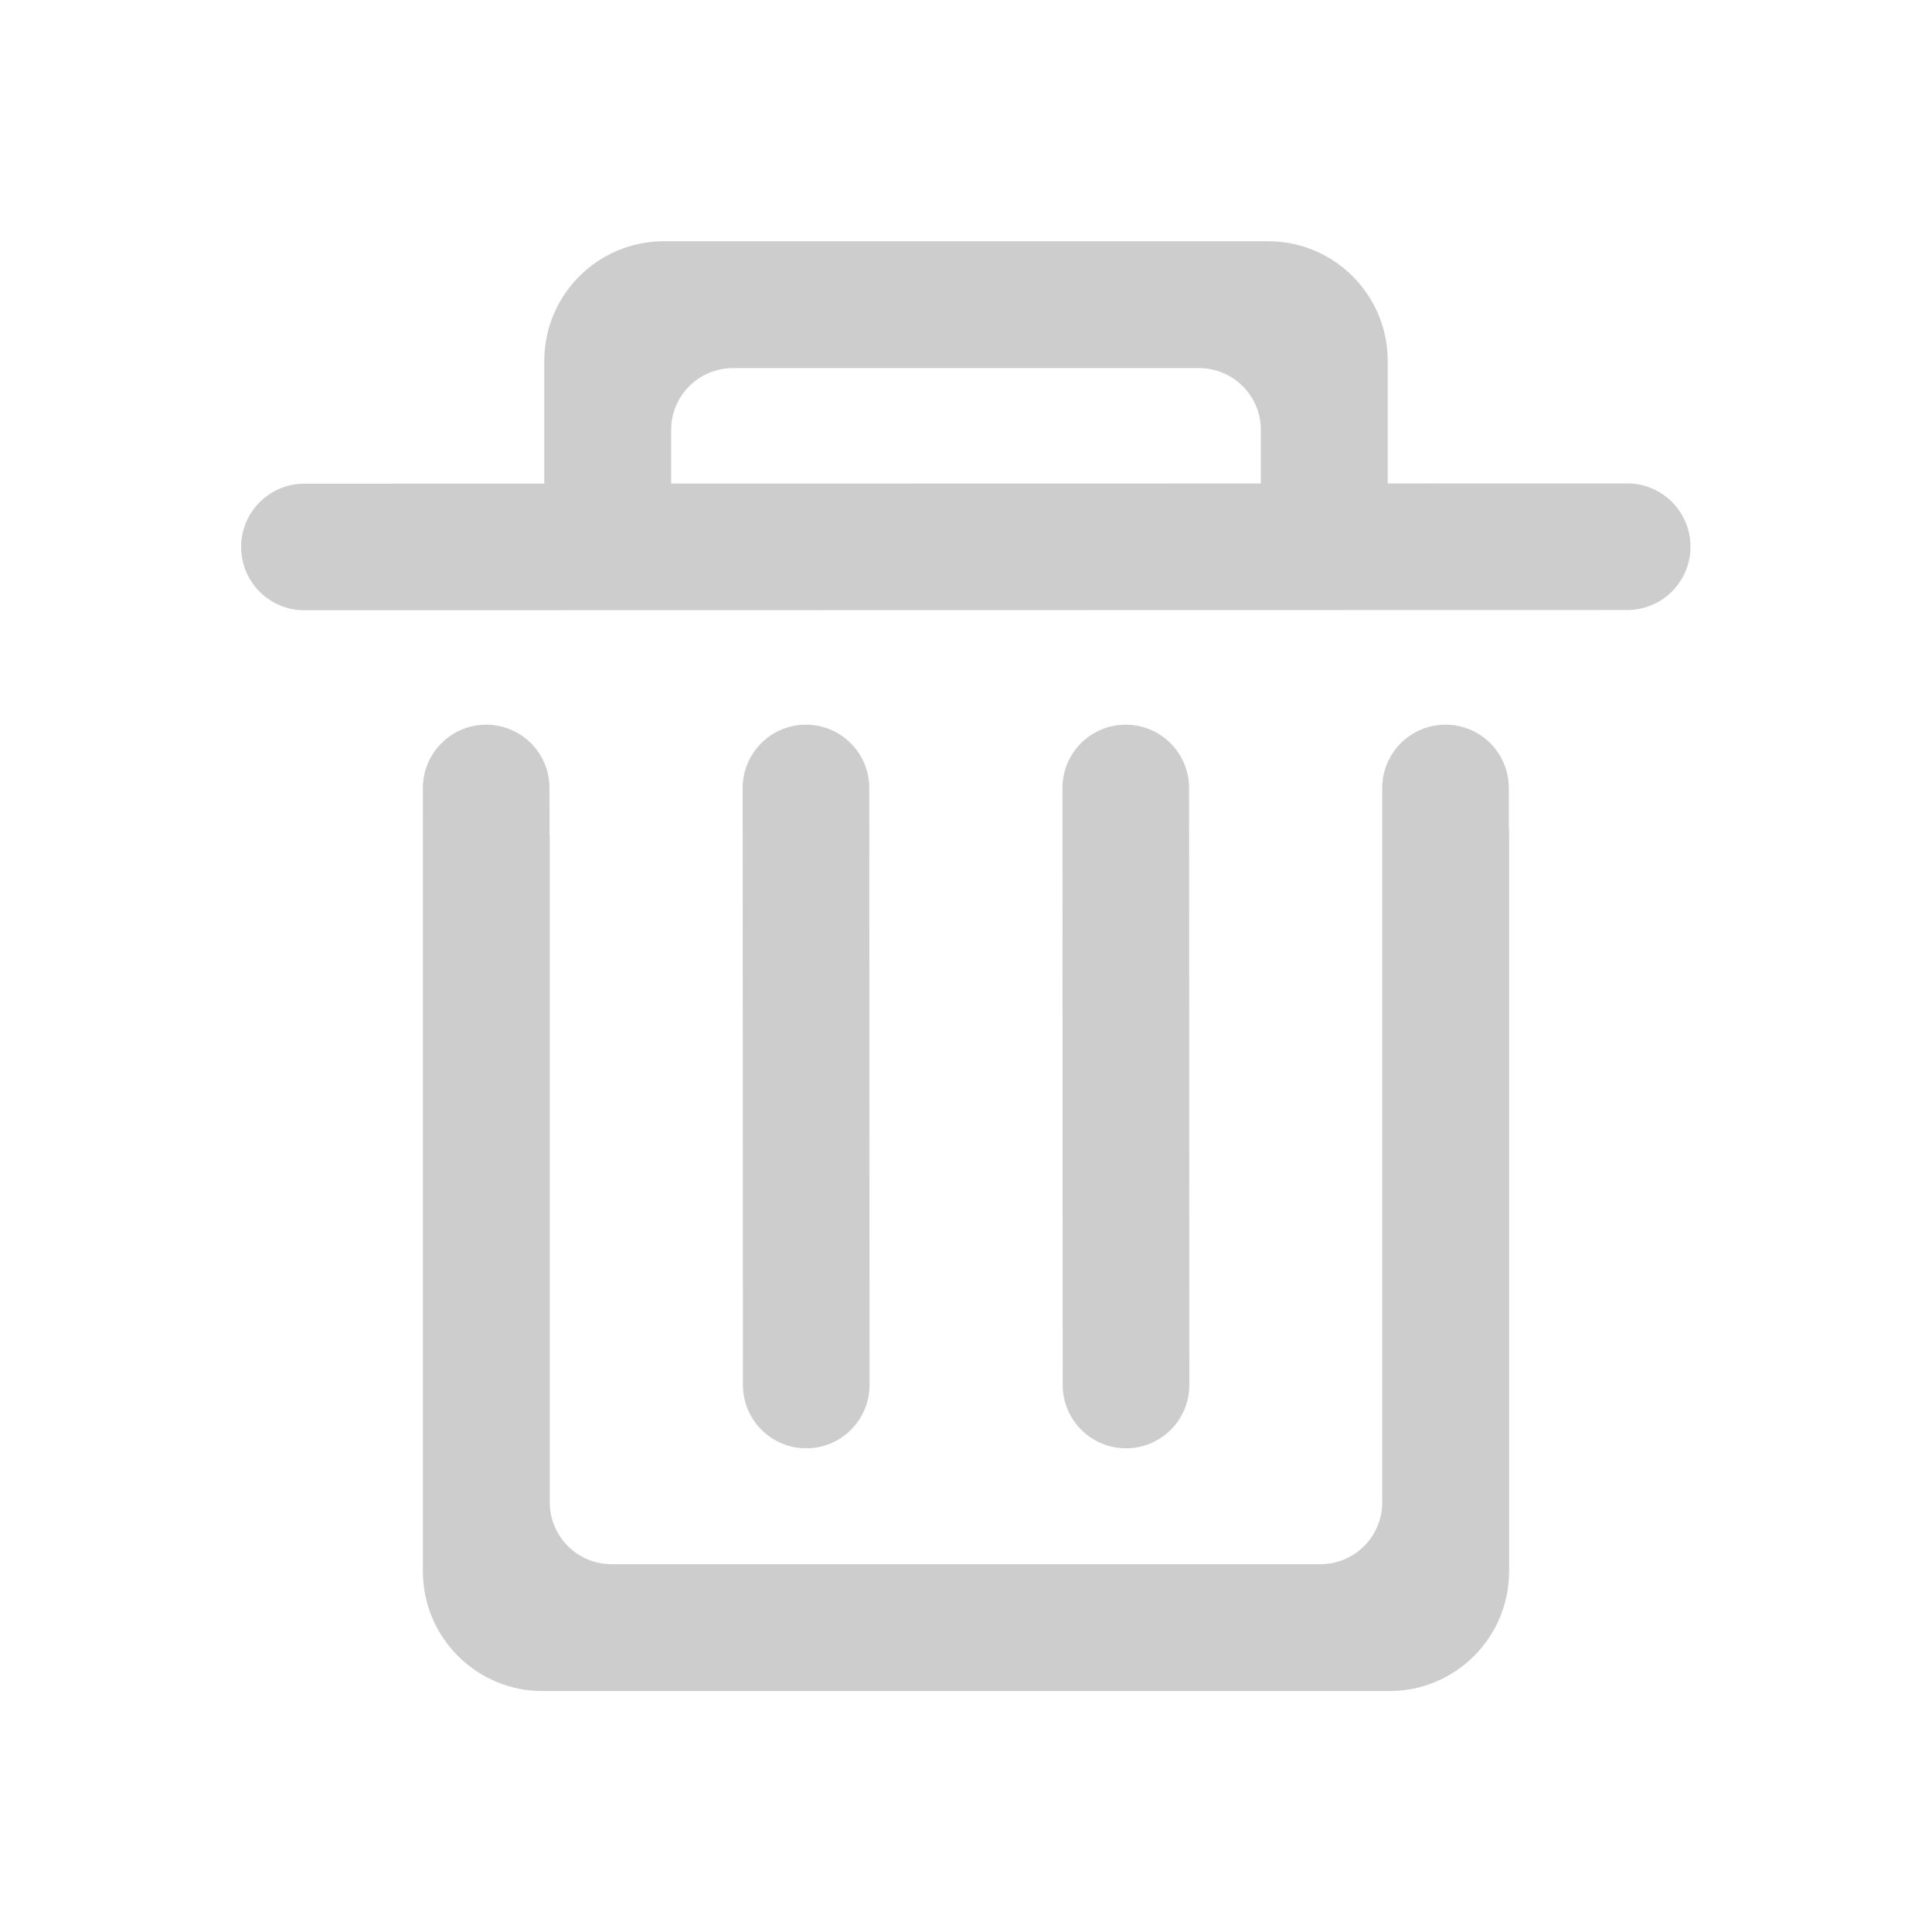 <?xml version="1.0" standalone="no"?><!DOCTYPE svg PUBLIC "-//W3C//DTD SVG 1.1//EN" "http://www.w3.org/Graphics/SVG/1.1/DTD/svg11.dtd"><svg class="icon" width="48px" height="48.00px" viewBox="0 0 1024 1024" version="1.1" xmlns="http://www.w3.org/2000/svg"><path d="M862.44 256.211l-126.917 0.026 0-64.93c0-35.04-28.405-63.445-63.445-63.445L351.921 127.862c-35.04 0-63.445 28.405-63.445 63.445l0 65.018-127.128 0.026c-18.531 0.004-33.551 15.029-33.548 33.561 0.004 18.531 15.029 33.551 33.561 33.548l701.092-0.139c18.531-0.004 33.551-15.029 33.548-33.561C895.997 271.228 880.971 256.208 862.44 256.211zM355.723 227.855c0-18.085 14.661-32.746 32.746-32.746l247.061 0c18.085 0 32.746 14.661 32.746 32.746l0 28.395-312.553 0.062L355.723 227.855z" fill="#cdcdcd" /><path d="M427.33 767.634c18.531-0.004 33.551-15.029 33.548-33.561l-0.139-316.426c-0.004-18.531-15.029-33.551-33.561-33.548-18.531 0.004-33.551 15.029-33.548 33.561l0.139 316.426C393.773 752.618 408.799 767.638 427.33 767.634z" fill="#cdcdcd" /><path d="M596.82 767.634c18.531-0.004 33.551-15.029 33.548-33.561l-0.139-316.426c-0.004-18.531-15.029-33.551-33.561-33.548-18.531 0.004-33.551 15.029-33.548 33.561l0.139 316.426C563.263 752.618 578.289 767.638 596.82 767.634z" fill="#cdcdcd" /><path d="M799.719 417.648c-0.004-18.531-15.029-33.551-33.561-33.548-18.531 0.004-33.551 15.029-33.548 33.561l0.008 21.61-0.008 0 0 357.031c0 18.085-14.661 32.746-32.746 32.746L324.134 829.048c-18.085 0-32.746-14.661-32.746-32.746L291.388 442.341l-0.129 0-0.01-24.693c-0.004-18.531-15.029-33.551-33.561-33.548-18.531 0.004-33.551 15.029-33.548 33.561l0.01 24.68-0.01 0 0 390.509c0 35.04 28.405 63.445 63.445 63.445l448.829 0c35.04 0 63.445-28.405 63.445-63.445L799.859 439.272l-0.131 0L799.719 417.648z" fill="#cdcdcd" /></svg>